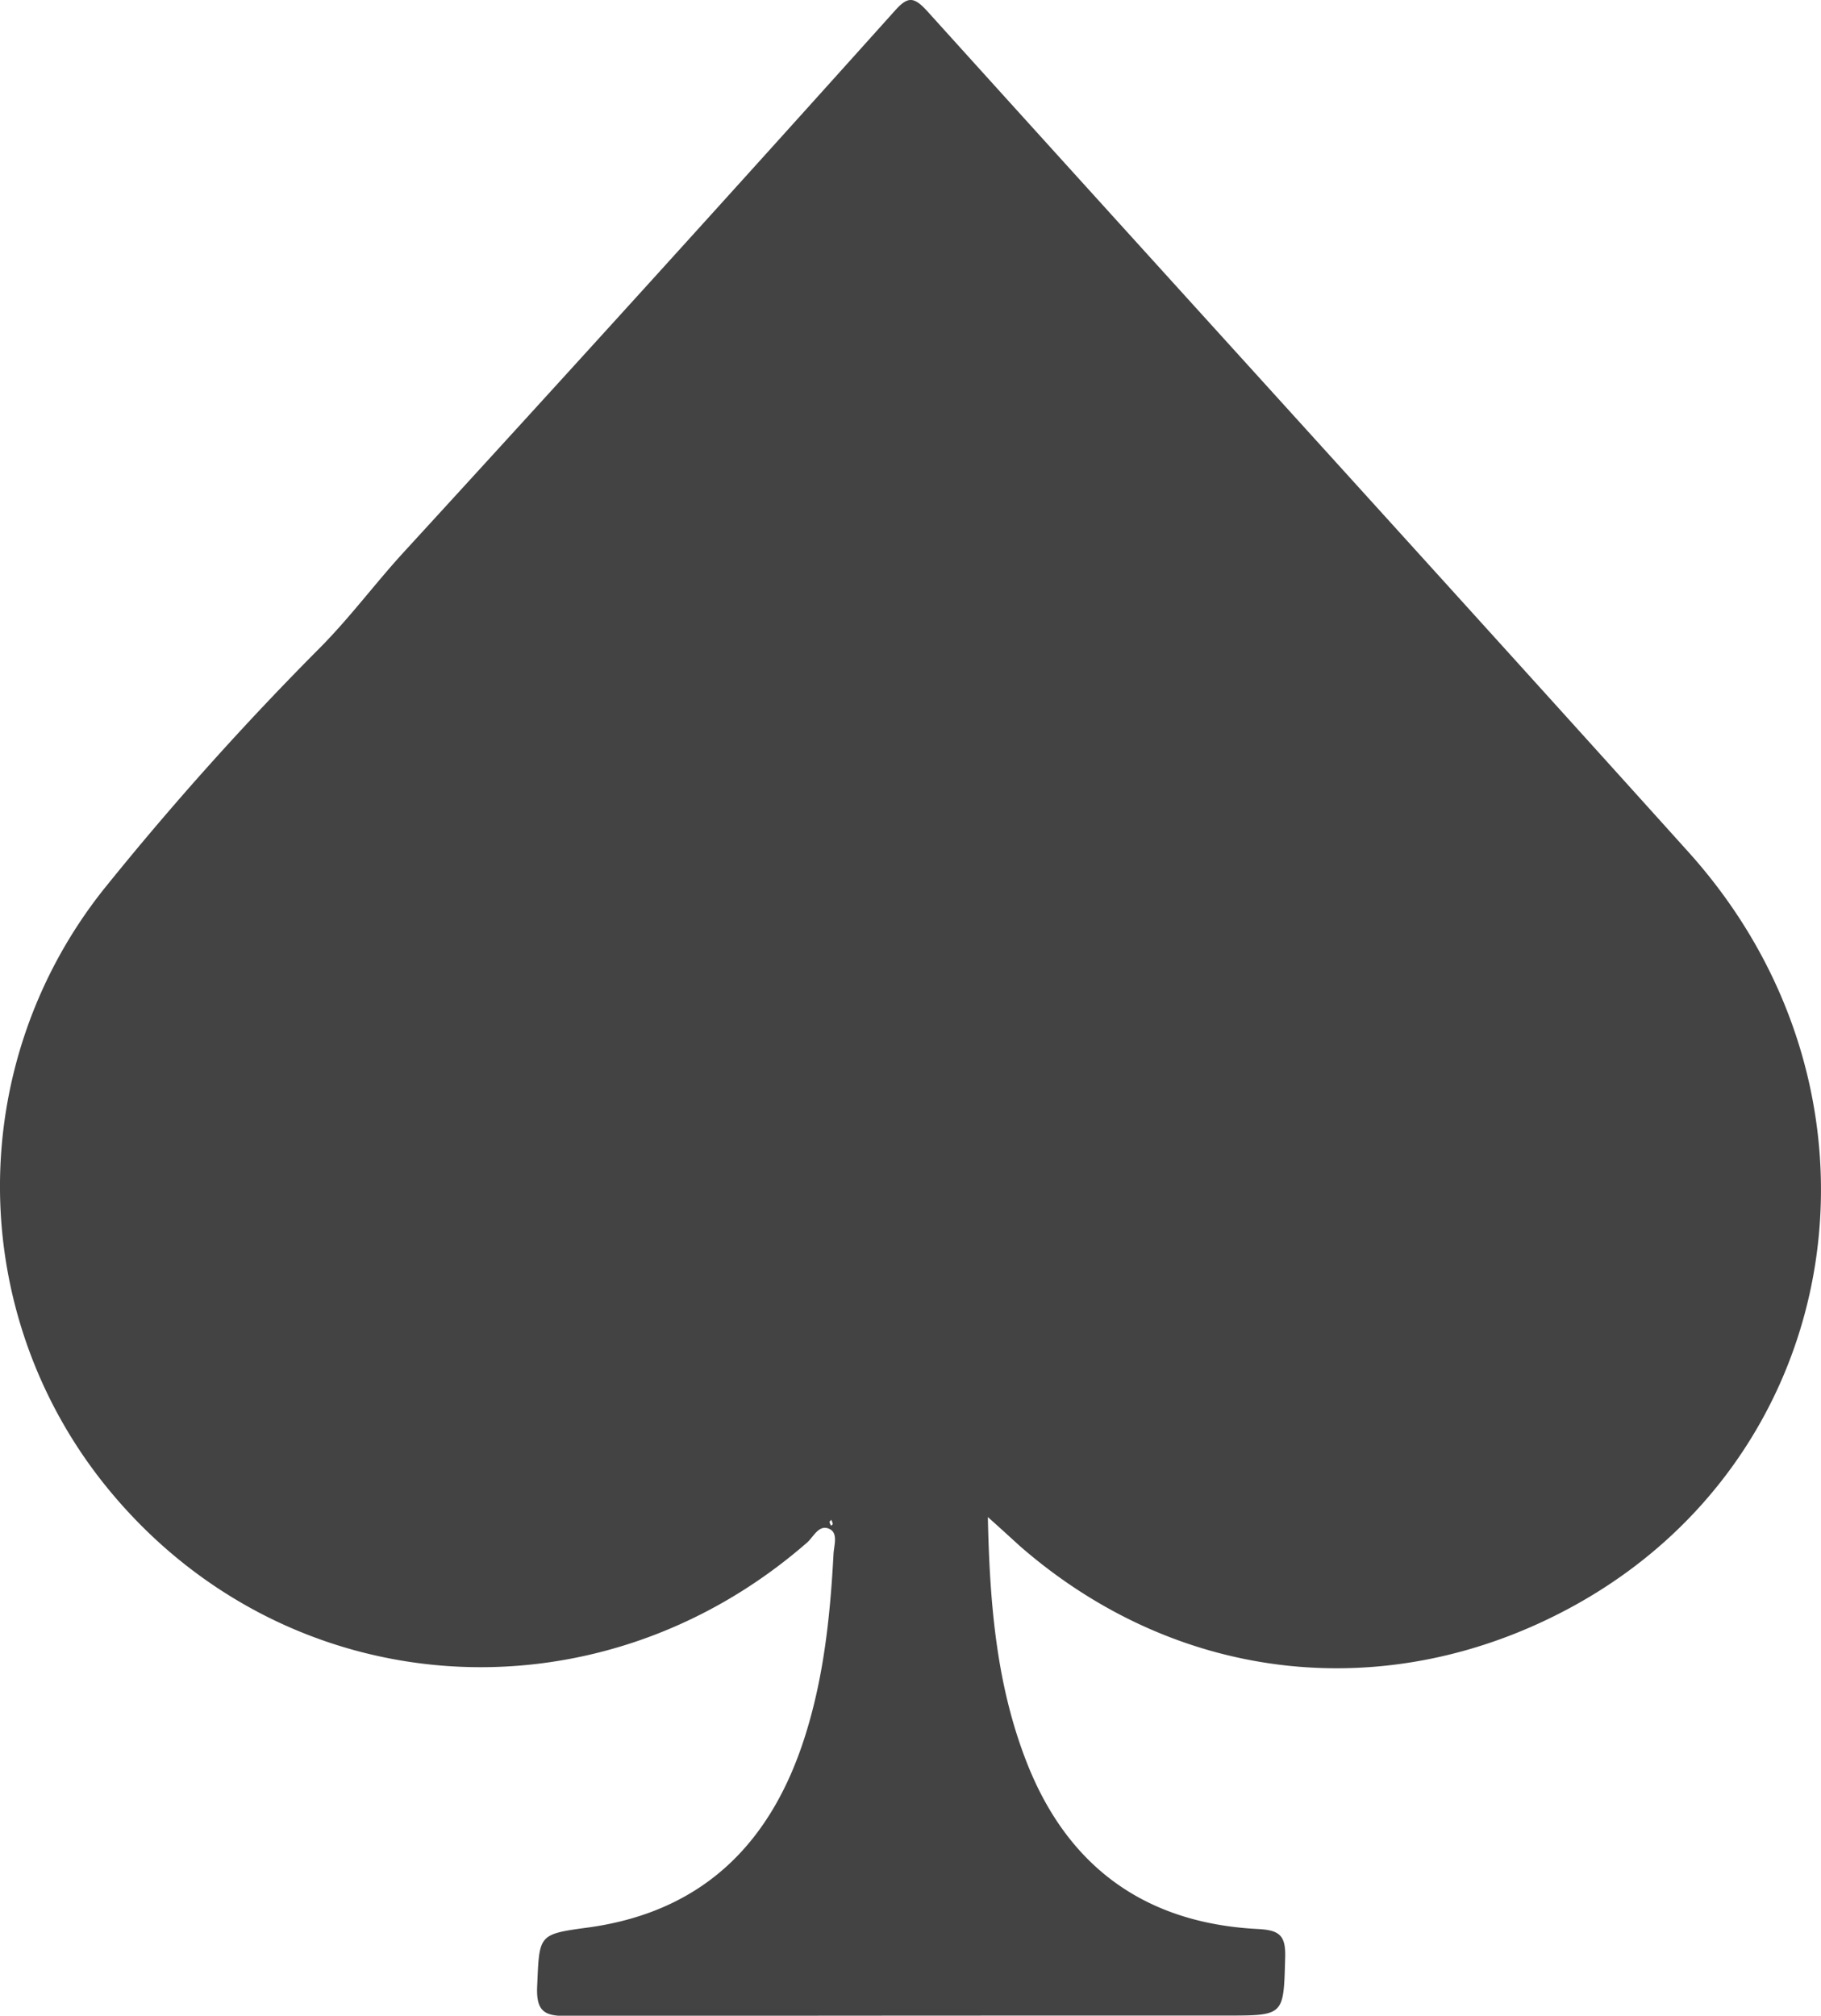 <svg xmlns="http://www.w3.org/2000/svg" viewBox="0 0 244.93 271.05"><defs><style>.cls-1{fill:#434343;}</style></defs><g id="圖層_2" data-name="圖層 2"><g id="圖層_5" data-name="圖層 5"><path class="cls-1" d="M132.87,204c.25,11.83,1.18,22.76,5.3,33.17,5.55,14,16,21.45,31,22.22,2.93.15,3.78.85,3.69,3.85-.22,7.78-.06,7.79-7.91,7.79-29.48,0-59,0-88.43.07-3.09,0-4.43-.39-4.27-4,.31-7,.07-7,7-7.93,15.43-2.17,24.56-11.44,29.08-25.87,2.49-7.91,3.34-16.09,3.78-24.32.06-1.15.62-2.75-.46-3.34-1.47-.79-2.2,1-3.1,1.79C80.23,232.13,38.8,229.2,15,200.76a64.16,64.16,0,0,1-1-81.24A413.88,413.88,0,0,1,43.21,86.93c4-4.07,7.33-8.58,11.15-12.74Q87.54,38,120.31,1.5c1.77-2,2.58-2,4.41,0,34.09,37.73,68.35,75.3,102.38,113.07,29.14,32.35,21.63,81.26-15.76,101.55-24.28,13.17-52.59,10.53-74.1-8.17C136,206.83,134.74,205.66,132.87,204Zm-21.07.39c-.09.1-.24.19-.23.26a2,2,0,0,0,.21.51c.08-.08.24-.17.23-.24A2.77,2.77,0,0,0,111.8,204.34Z"/></g></g></svg>